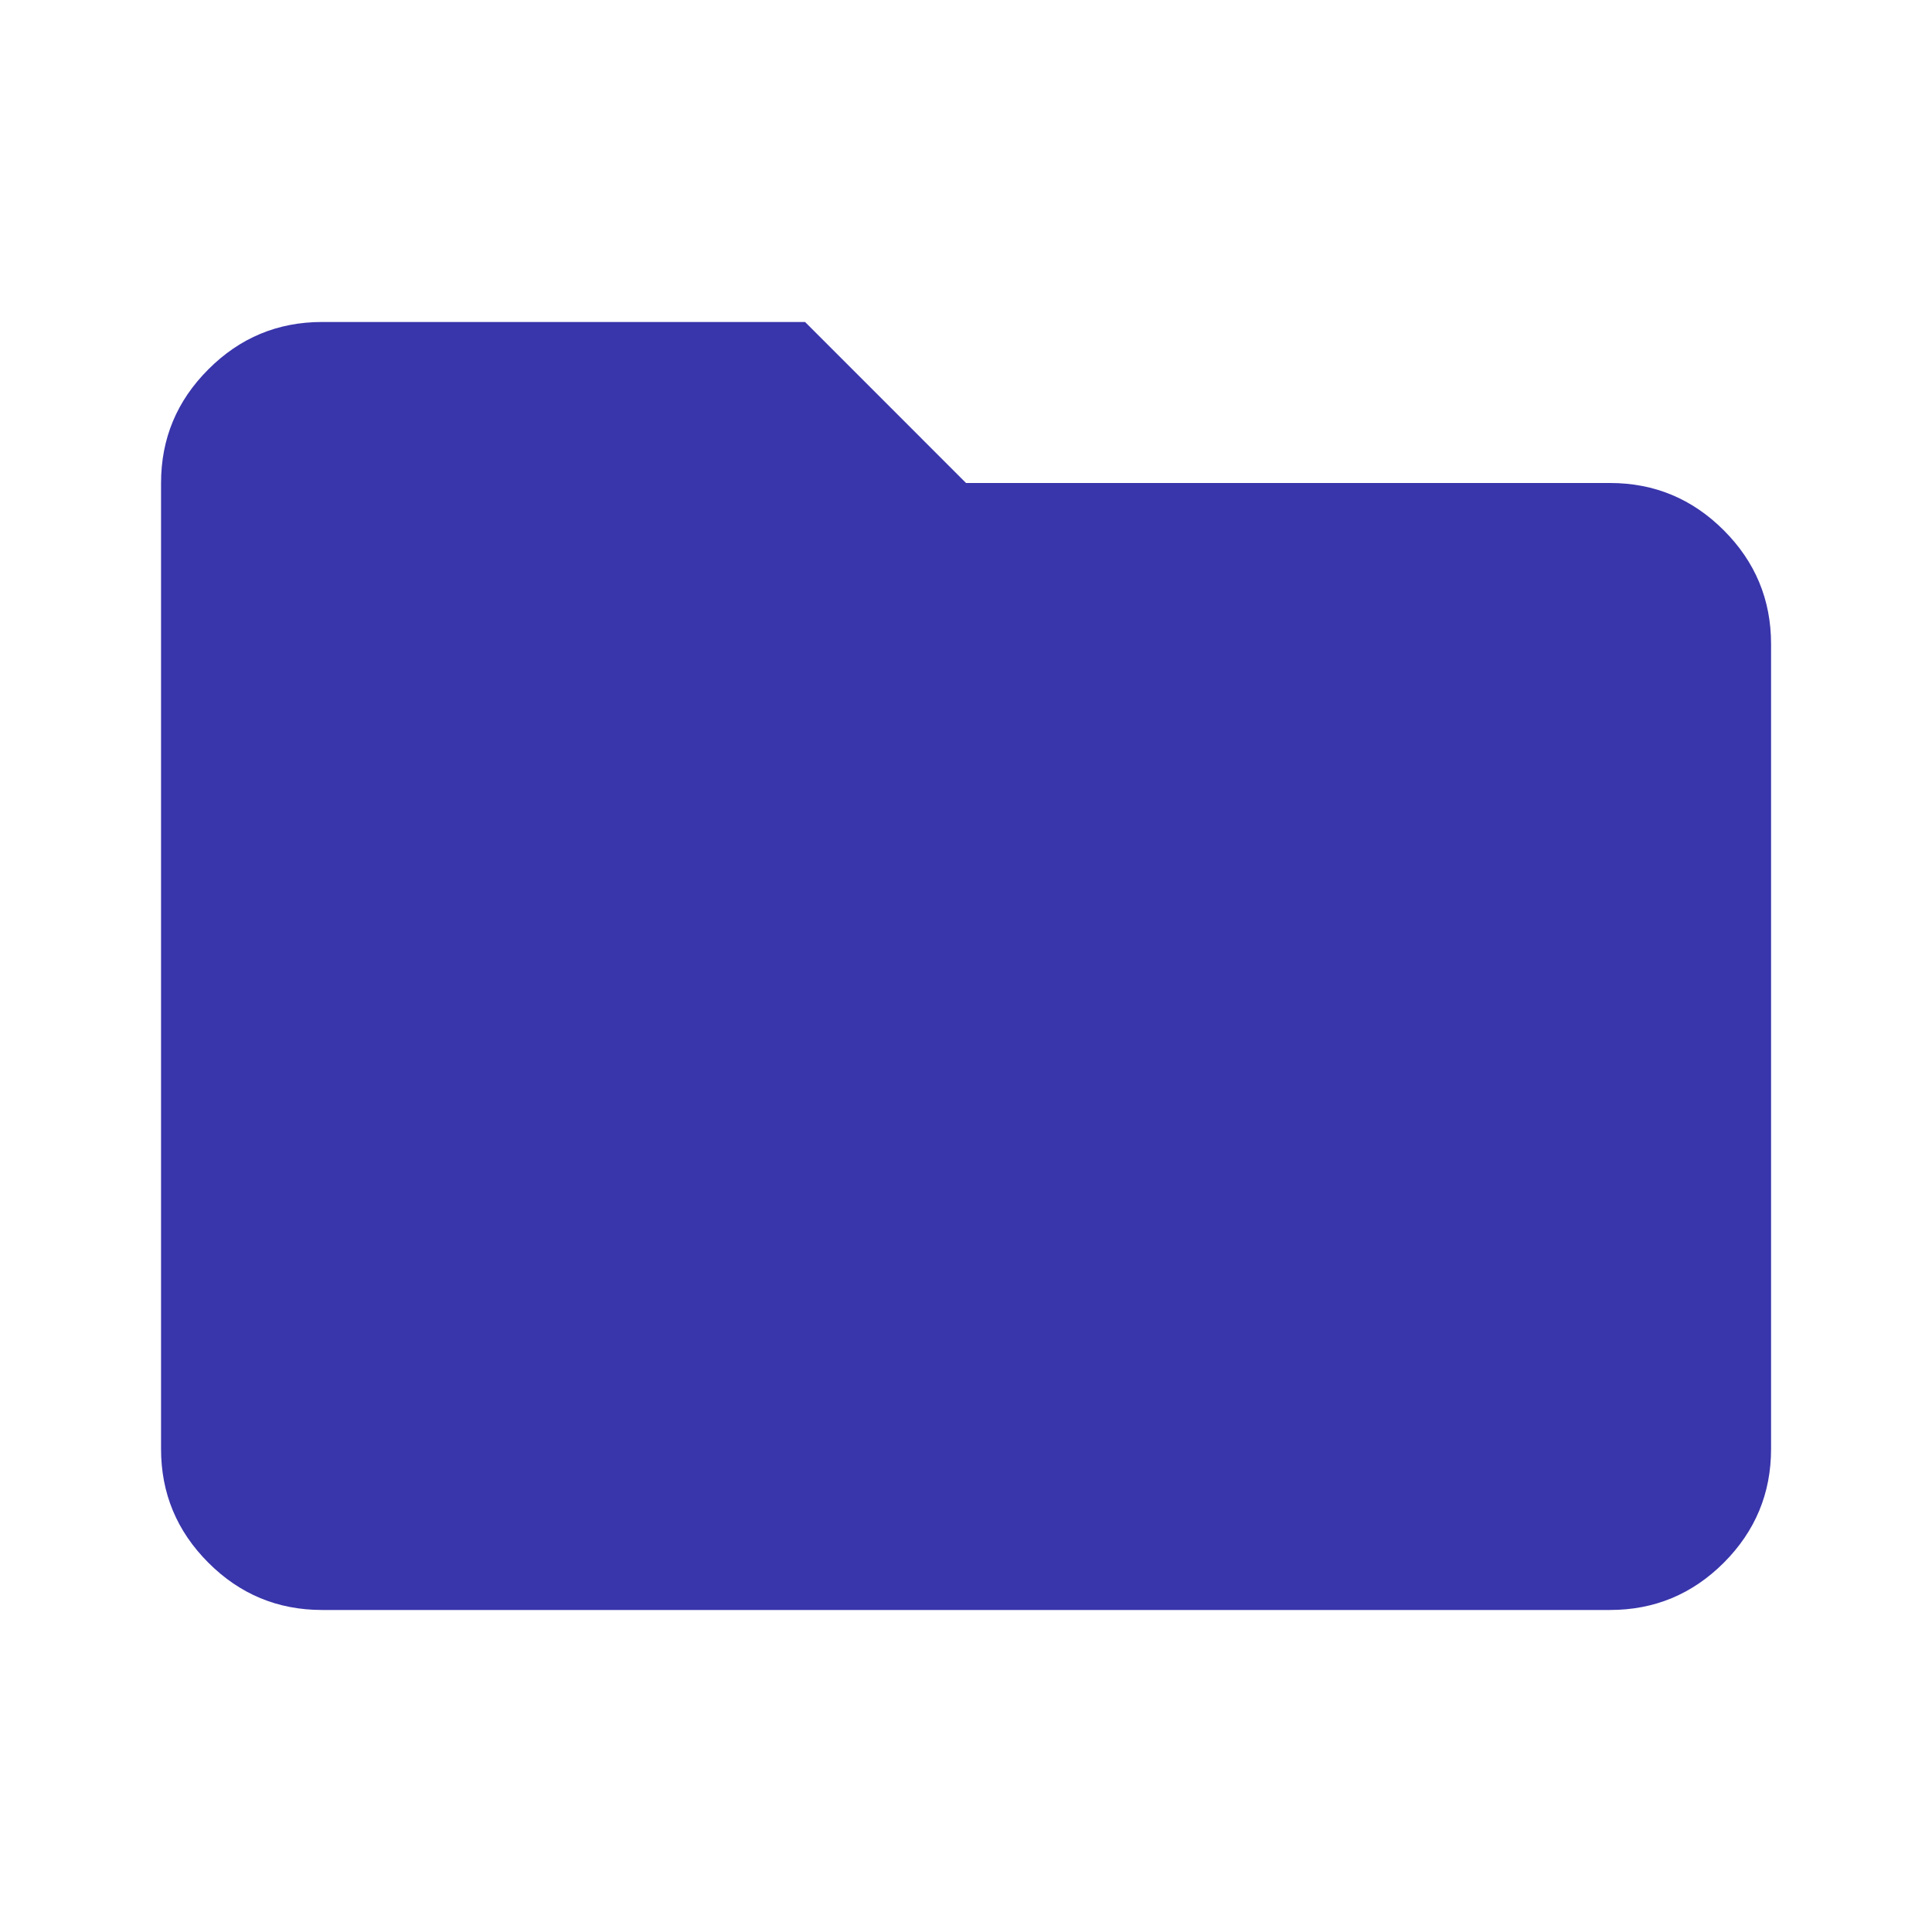 <svg width="50" height="50" viewBox="0 0 50 50" fill="none" xmlns="http://www.w3.org/2000/svg">
<path d="M8.335 41.666C7.189 41.666 6.208 41.259 5.393 40.443C4.576 39.627 4.168 38.645 4.168 37.5V12.5C4.168 11.354 4.576 10.373 5.393 9.558C6.208 8.741 7.189 8.333 8.335 8.333H20.835L25.001 12.5H41.668C42.814 12.5 43.795 12.908 44.612 13.725C45.427 14.54 45.835 15.521 45.835 16.666V37.5C45.835 38.645 45.427 39.627 44.612 40.443C43.795 41.259 42.814 41.666 41.668 41.666H8.335Z" fill="#3935AB"/>
</svg>

